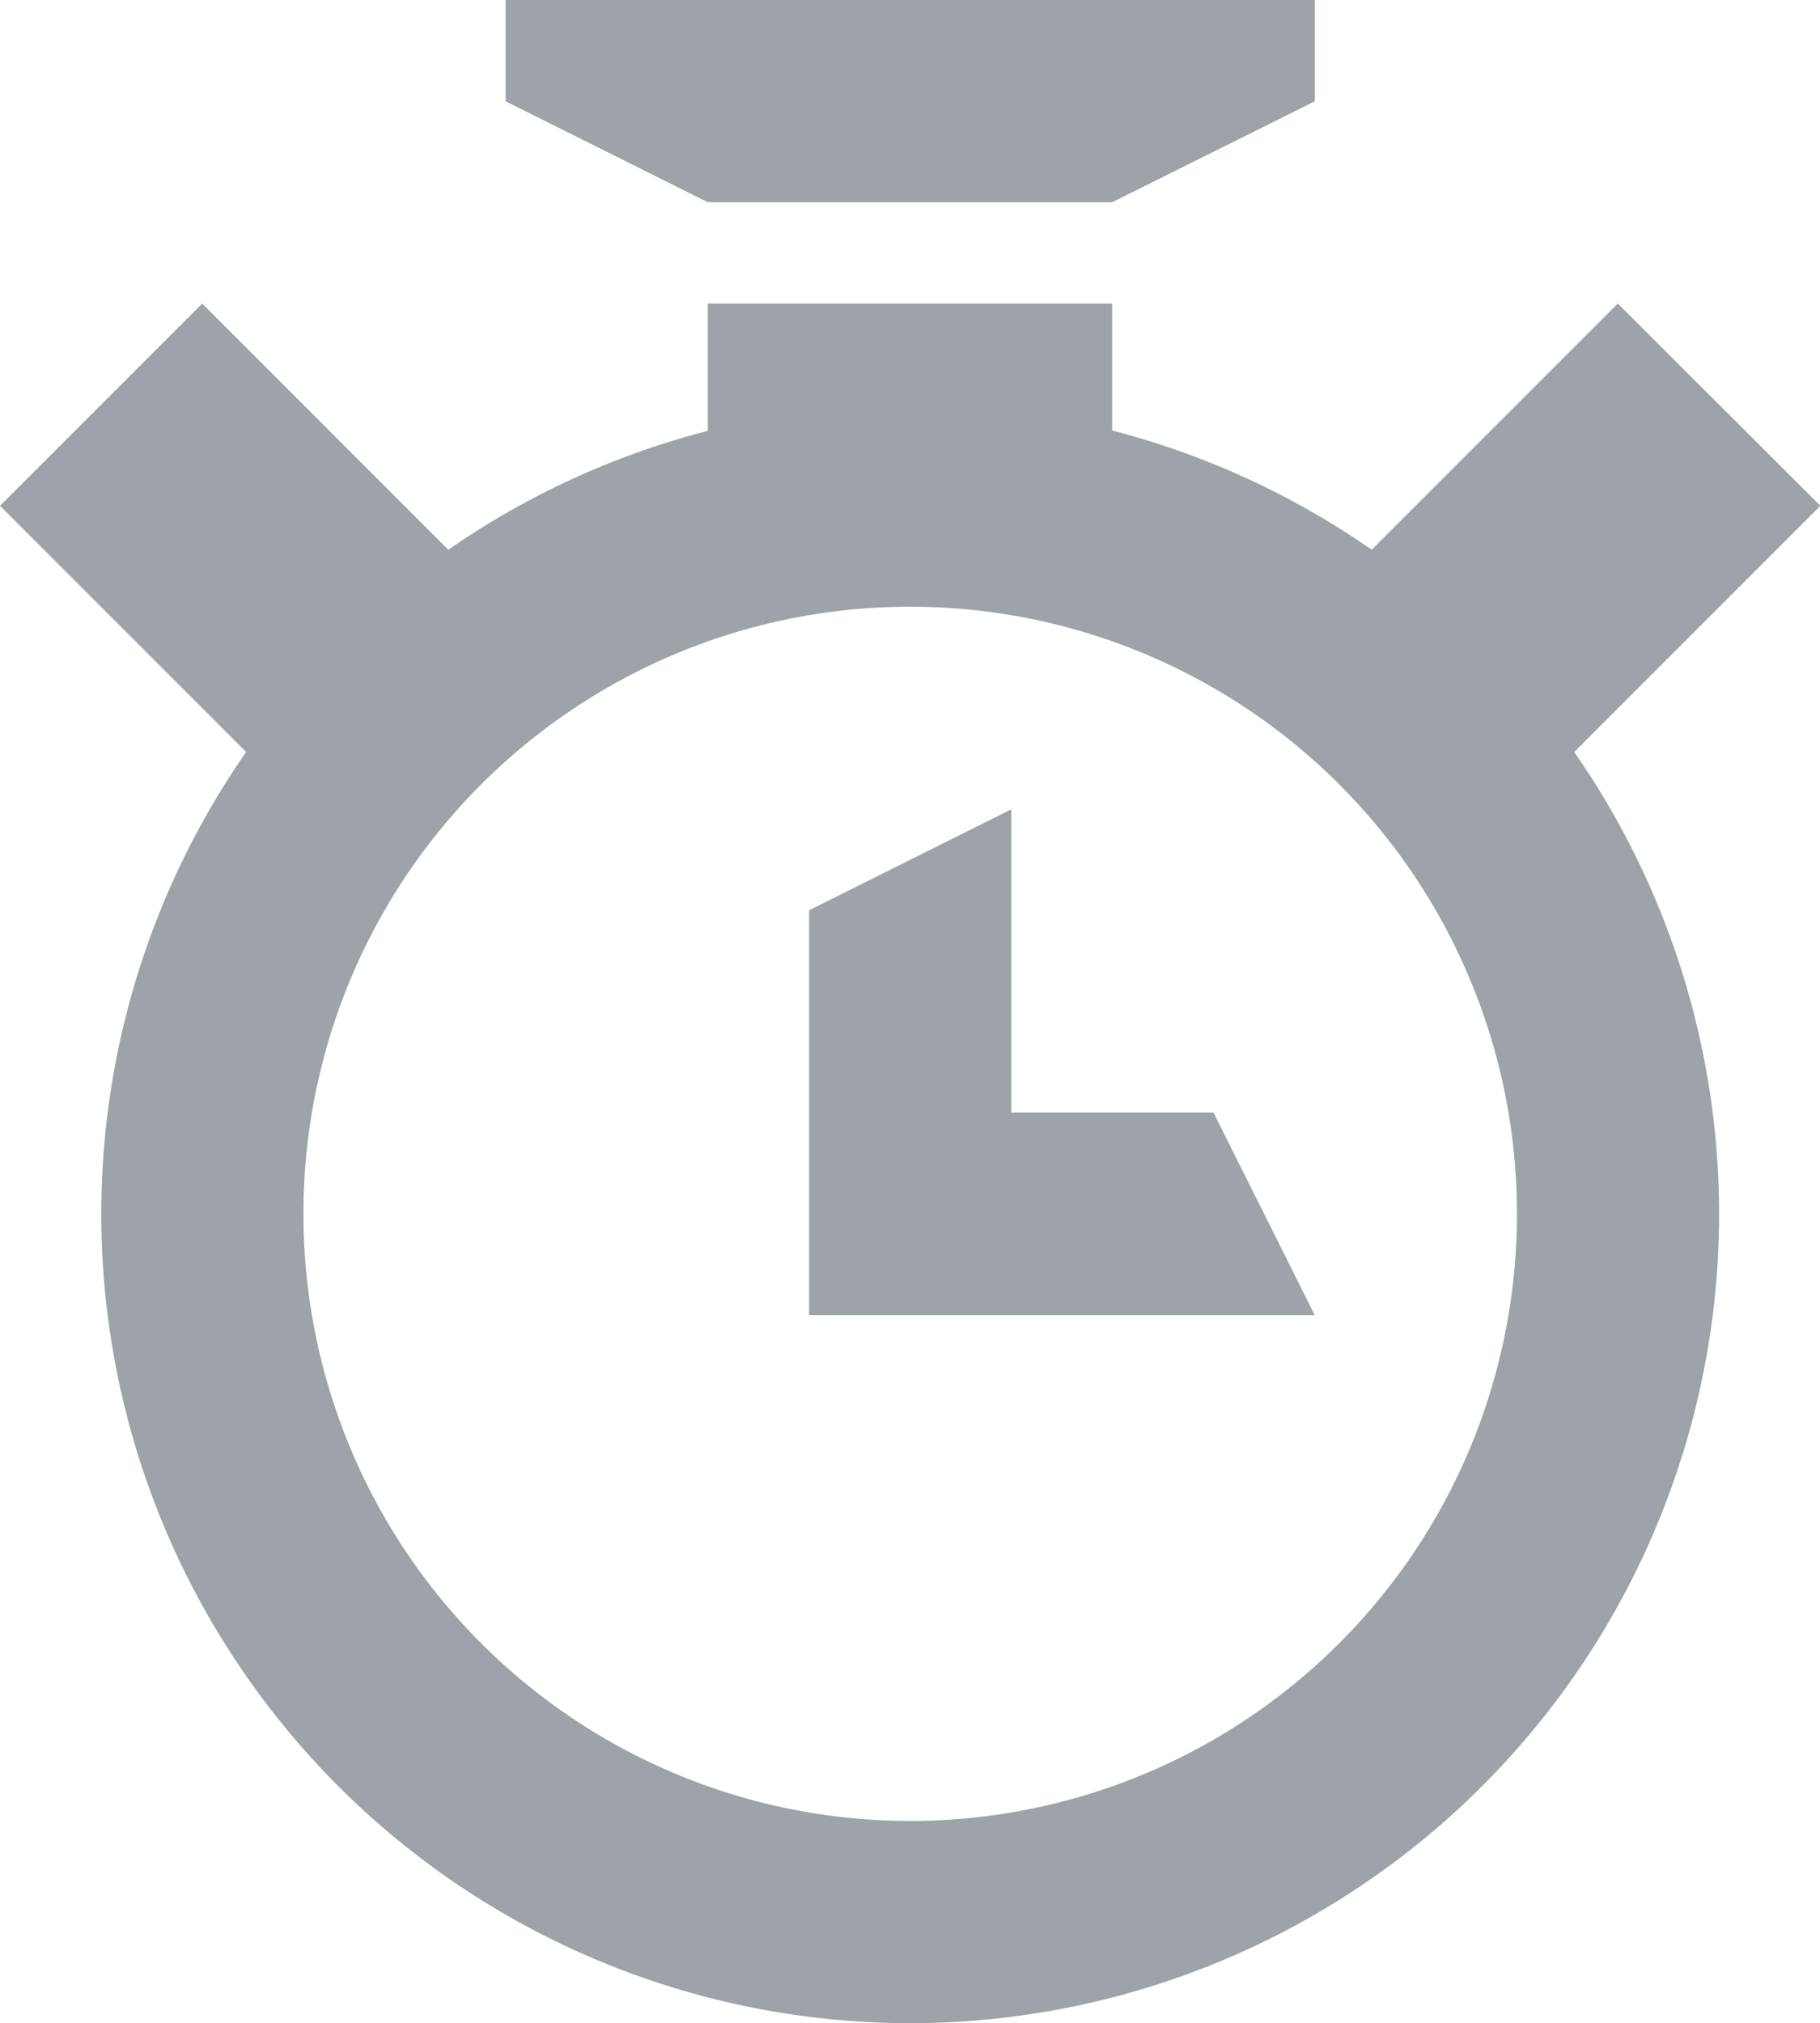 <?xml version="1.0" encoding="UTF-8" standalone="no"?>
<!-- Created with Inkscape (http://www.inkscape.org/) -->

<svg
        width="4.762mm"
        height="5.292mm"
        viewBox="0 0 4.762 5.292"
        version="1.1"
        id="svg5"
        xml:space="preserve"
        xmlns="http://www.w3.org/2000/svg"
><defs
     id="defs2" /><path
     id="path14265"
     style="fill:#9da3a8;fill-opacity:1;stroke-width:0.635;stroke-linecap:round;stroke-linejoin:round"
     d="M 1.323,0 V 0.265 L 1.852,0.529 H 2.91 L 3.44,0.265 V 0 Z M 0.529,0.794 0,1.323 0.644,1.967 A 2.117,2.117 0 0 0 0.265,3.175 2.117,2.117 0 0 0 2.381,5.292 2.117,2.117 0 0 0 4.498,3.175 2.117,2.117 0 0 0 4.119,1.967 L 4.763,1.323 4.233,0.794 3.589,1.438 A 2.117,2.117 0 0 0 2.91,1.126 V 0.794 H 1.852 V 1.127 A 2.117,2.117 0 0 0 1.173,1.438 Z M 2.381,1.587 A 1.587,1.587 0 0 1 3.969,3.175 1.587,1.587 0 0 1 2.381,4.763 1.587,1.587 0 0 1 0.794,3.175 1.587,1.587 0 0 1 2.381,1.587 Z M 2.646,2.117 2.117,2.381 V 3.44 H 3.44 L 3.175,2.91 H 2.646 Z" /></svg>
